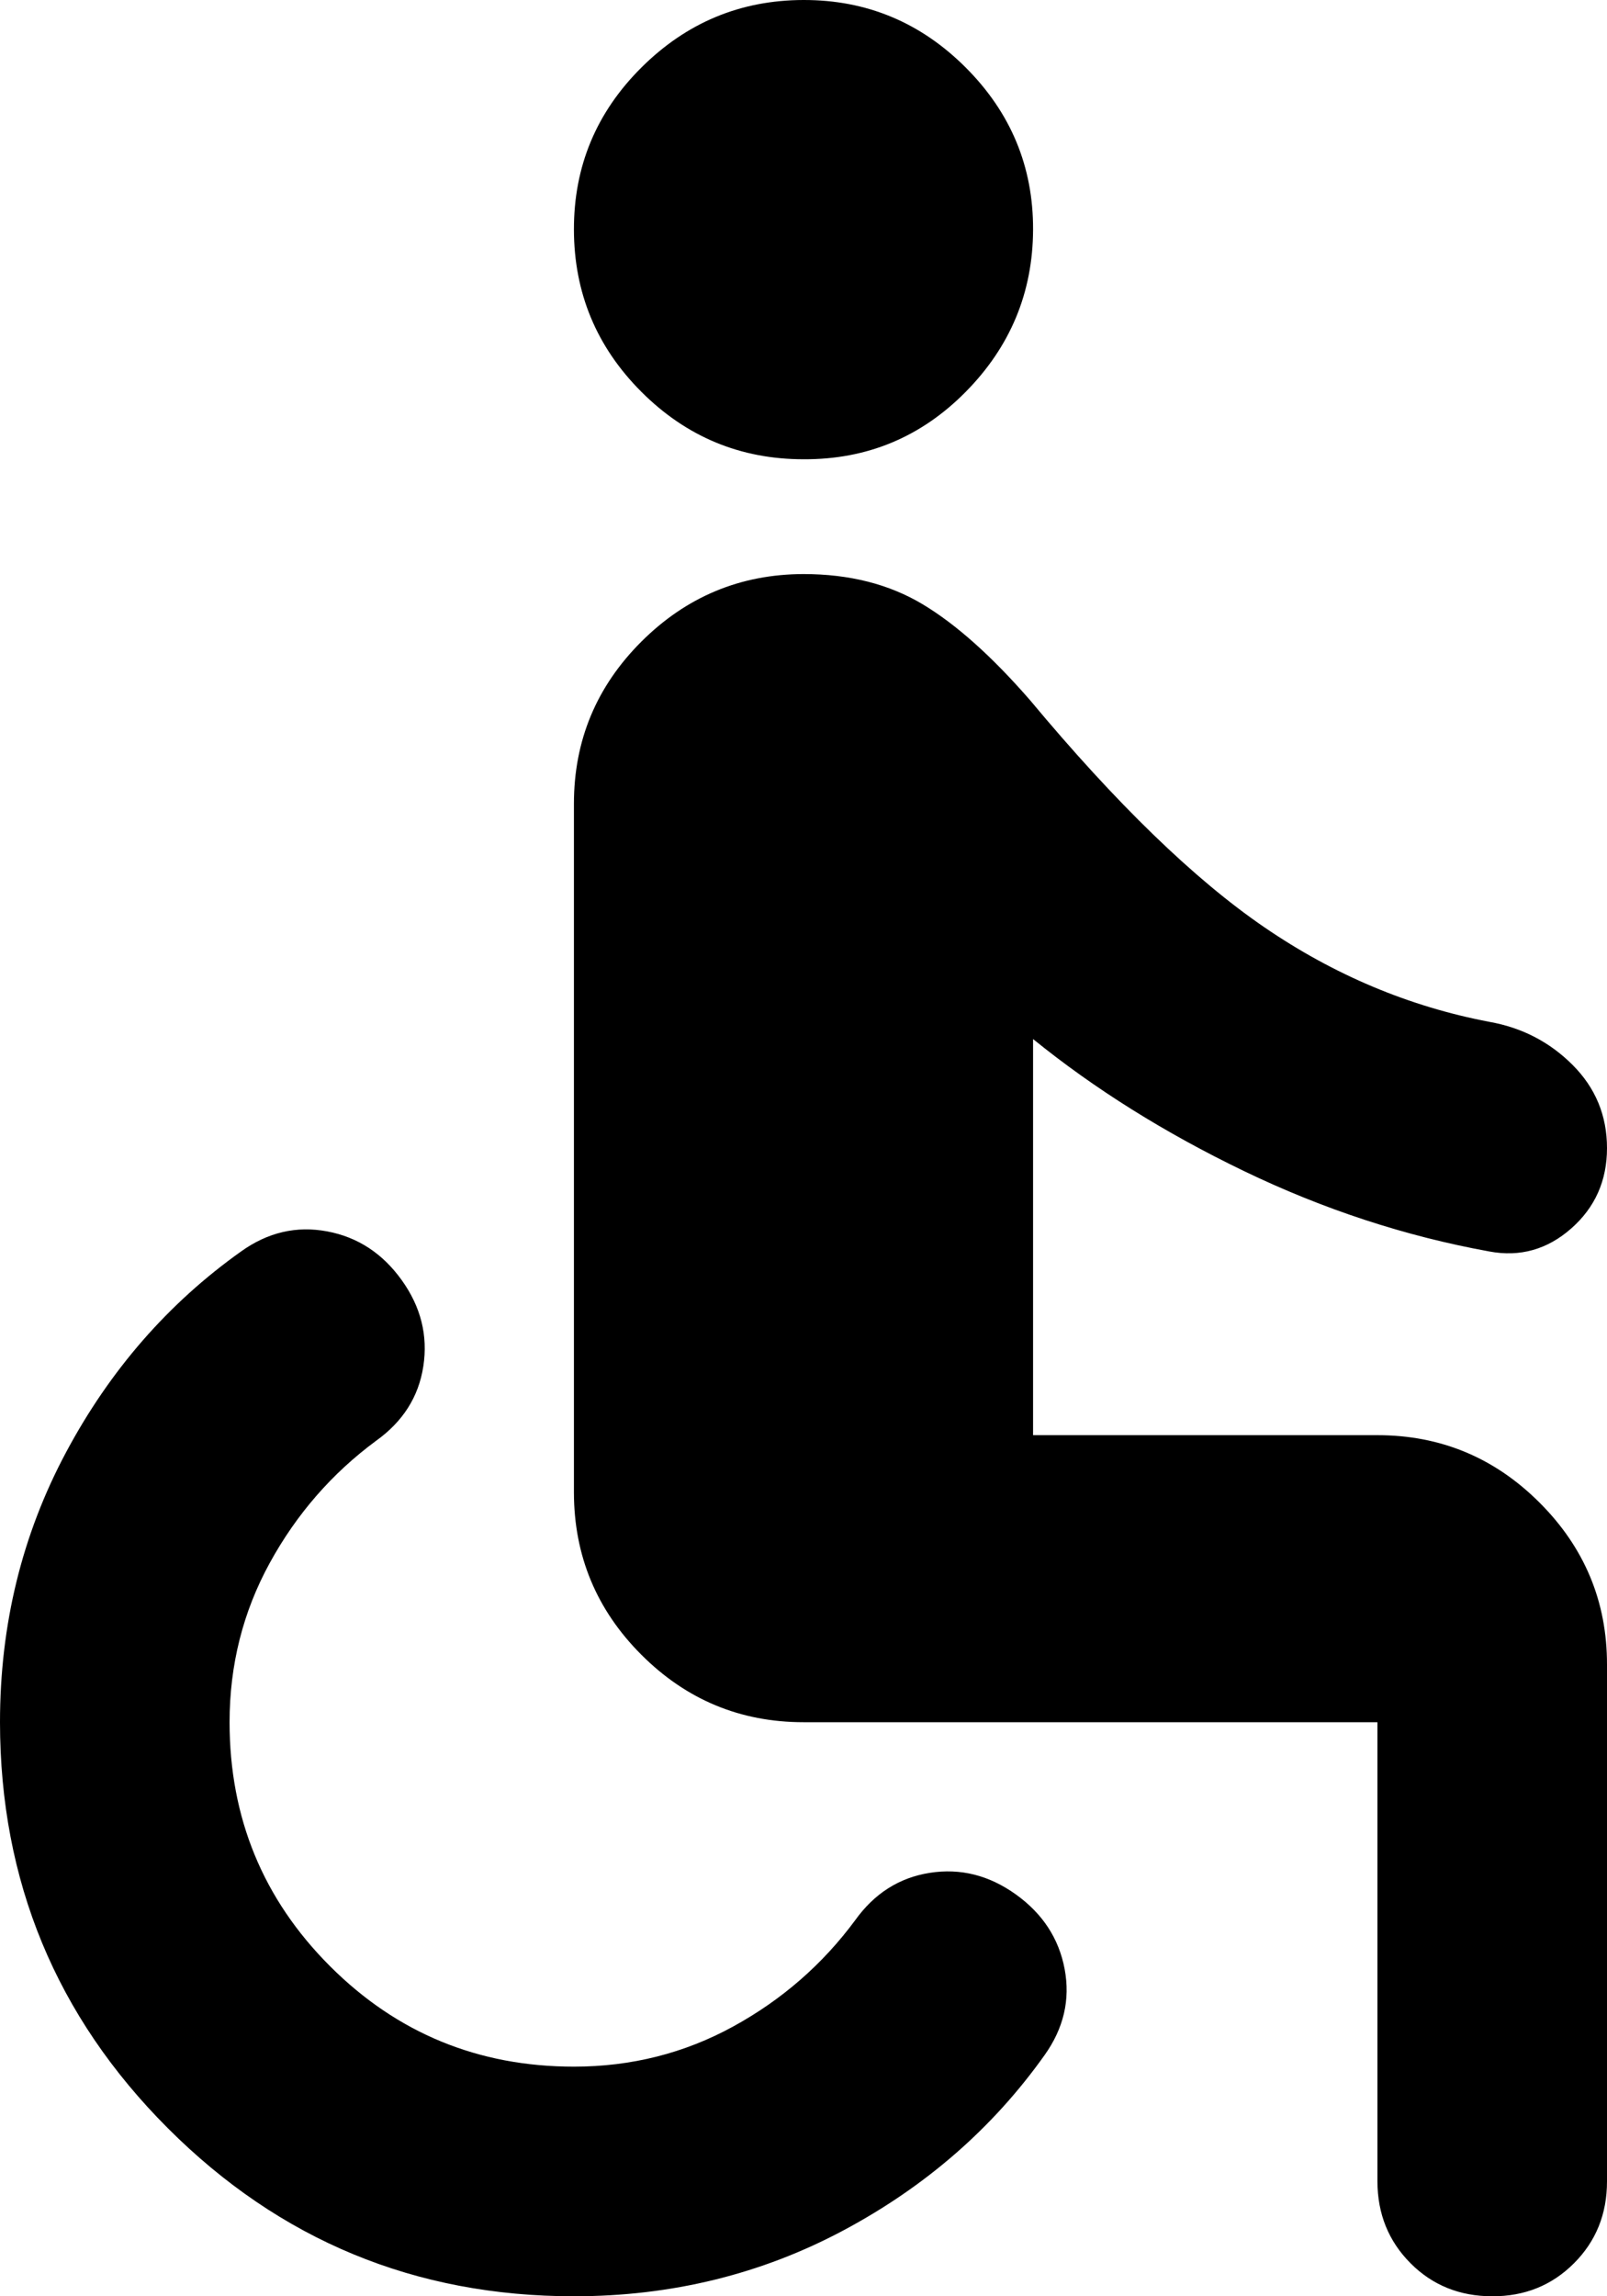 <svg width="14" height="20" viewBox="0 0 14 20" fill="none" xmlns="http://www.w3.org/2000/svg">
<path d="M5 20C3.617 20 2.438 19.512 1.463 18.537C0.488 17.562 0.001 16.383 0 15C0 14.15 0.192 13.367 0.575 12.65C0.958 11.933 1.467 11.35 2.1 10.9C2.333 10.733 2.583 10.675 2.85 10.725C3.117 10.775 3.333 10.917 3.5 11.15C3.667 11.383 3.729 11.633 3.688 11.9C3.647 12.167 3.509 12.383 3.275 12.55C2.892 12.833 2.583 13.188 2.35 13.613C2.117 14.038 2 14.501 2 15C2 15.833 2.292 16.542 2.875 17.125C3.458 17.708 4.167 18 5 18C5.5 18 5.963 17.883 6.388 17.65C6.813 17.417 7.167 17.108 7.45 16.725C7.617 16.492 7.833 16.354 8.1 16.312C8.367 16.27 8.617 16.333 8.85 16.5C9.083 16.667 9.225 16.884 9.275 17.15C9.325 17.416 9.267 17.666 9.1 17.9C8.65 18.533 8.067 19.042 7.35 19.425C6.633 19.808 5.85 20 5 20ZM13 20C12.717 20 12.479 19.904 12.288 19.712C12.097 19.52 12.001 19.283 12 19V15H7C6.45 15 5.979 14.804 5.588 14.413C5.197 14.022 5.001 13.551 5 13V7C5 6.45 5.196 5.979 5.588 5.588C5.98 5.197 6.451 5.001 7 5C7.4 5 7.746 5.088 8.038 5.263C8.33 5.438 8.642 5.717 8.975 6.1C9.725 7 10.404 7.658 11.013 8.075C11.622 8.492 12.276 8.767 12.975 8.9C13.258 8.95 13.5 9.075 13.7 9.275C13.9 9.475 14 9.717 14 10C14 10.283 13.896 10.517 13.688 10.7C13.48 10.883 13.242 10.95 12.975 10.9C12.242 10.767 11.529 10.533 10.838 10.2C10.147 9.867 9.534 9.483 9 9.05V12.5H12C12.55 12.5 13.021 12.696 13.413 13.088C13.805 13.48 14.001 13.951 14 14.5V19C14 19.283 13.904 19.521 13.712 19.713C13.52 19.905 13.283 20.001 13 20ZM7 4C6.45 4 5.979 3.804 5.588 3.413C5.197 3.022 5.001 2.551 5 2C4.999 1.449 5.195 0.979 5.588 0.588C5.981 0.197 6.451 0.001 7 6.75675e-06C7.549 -0.001 8.02 0.195 8.413 0.588C8.806 0.981 9.002 1.452 9 2C8.998 2.548 8.802 3.019 8.413 3.413C8.024 3.807 7.553 4.003 7 4Z" fill="black"/>
</svg>
